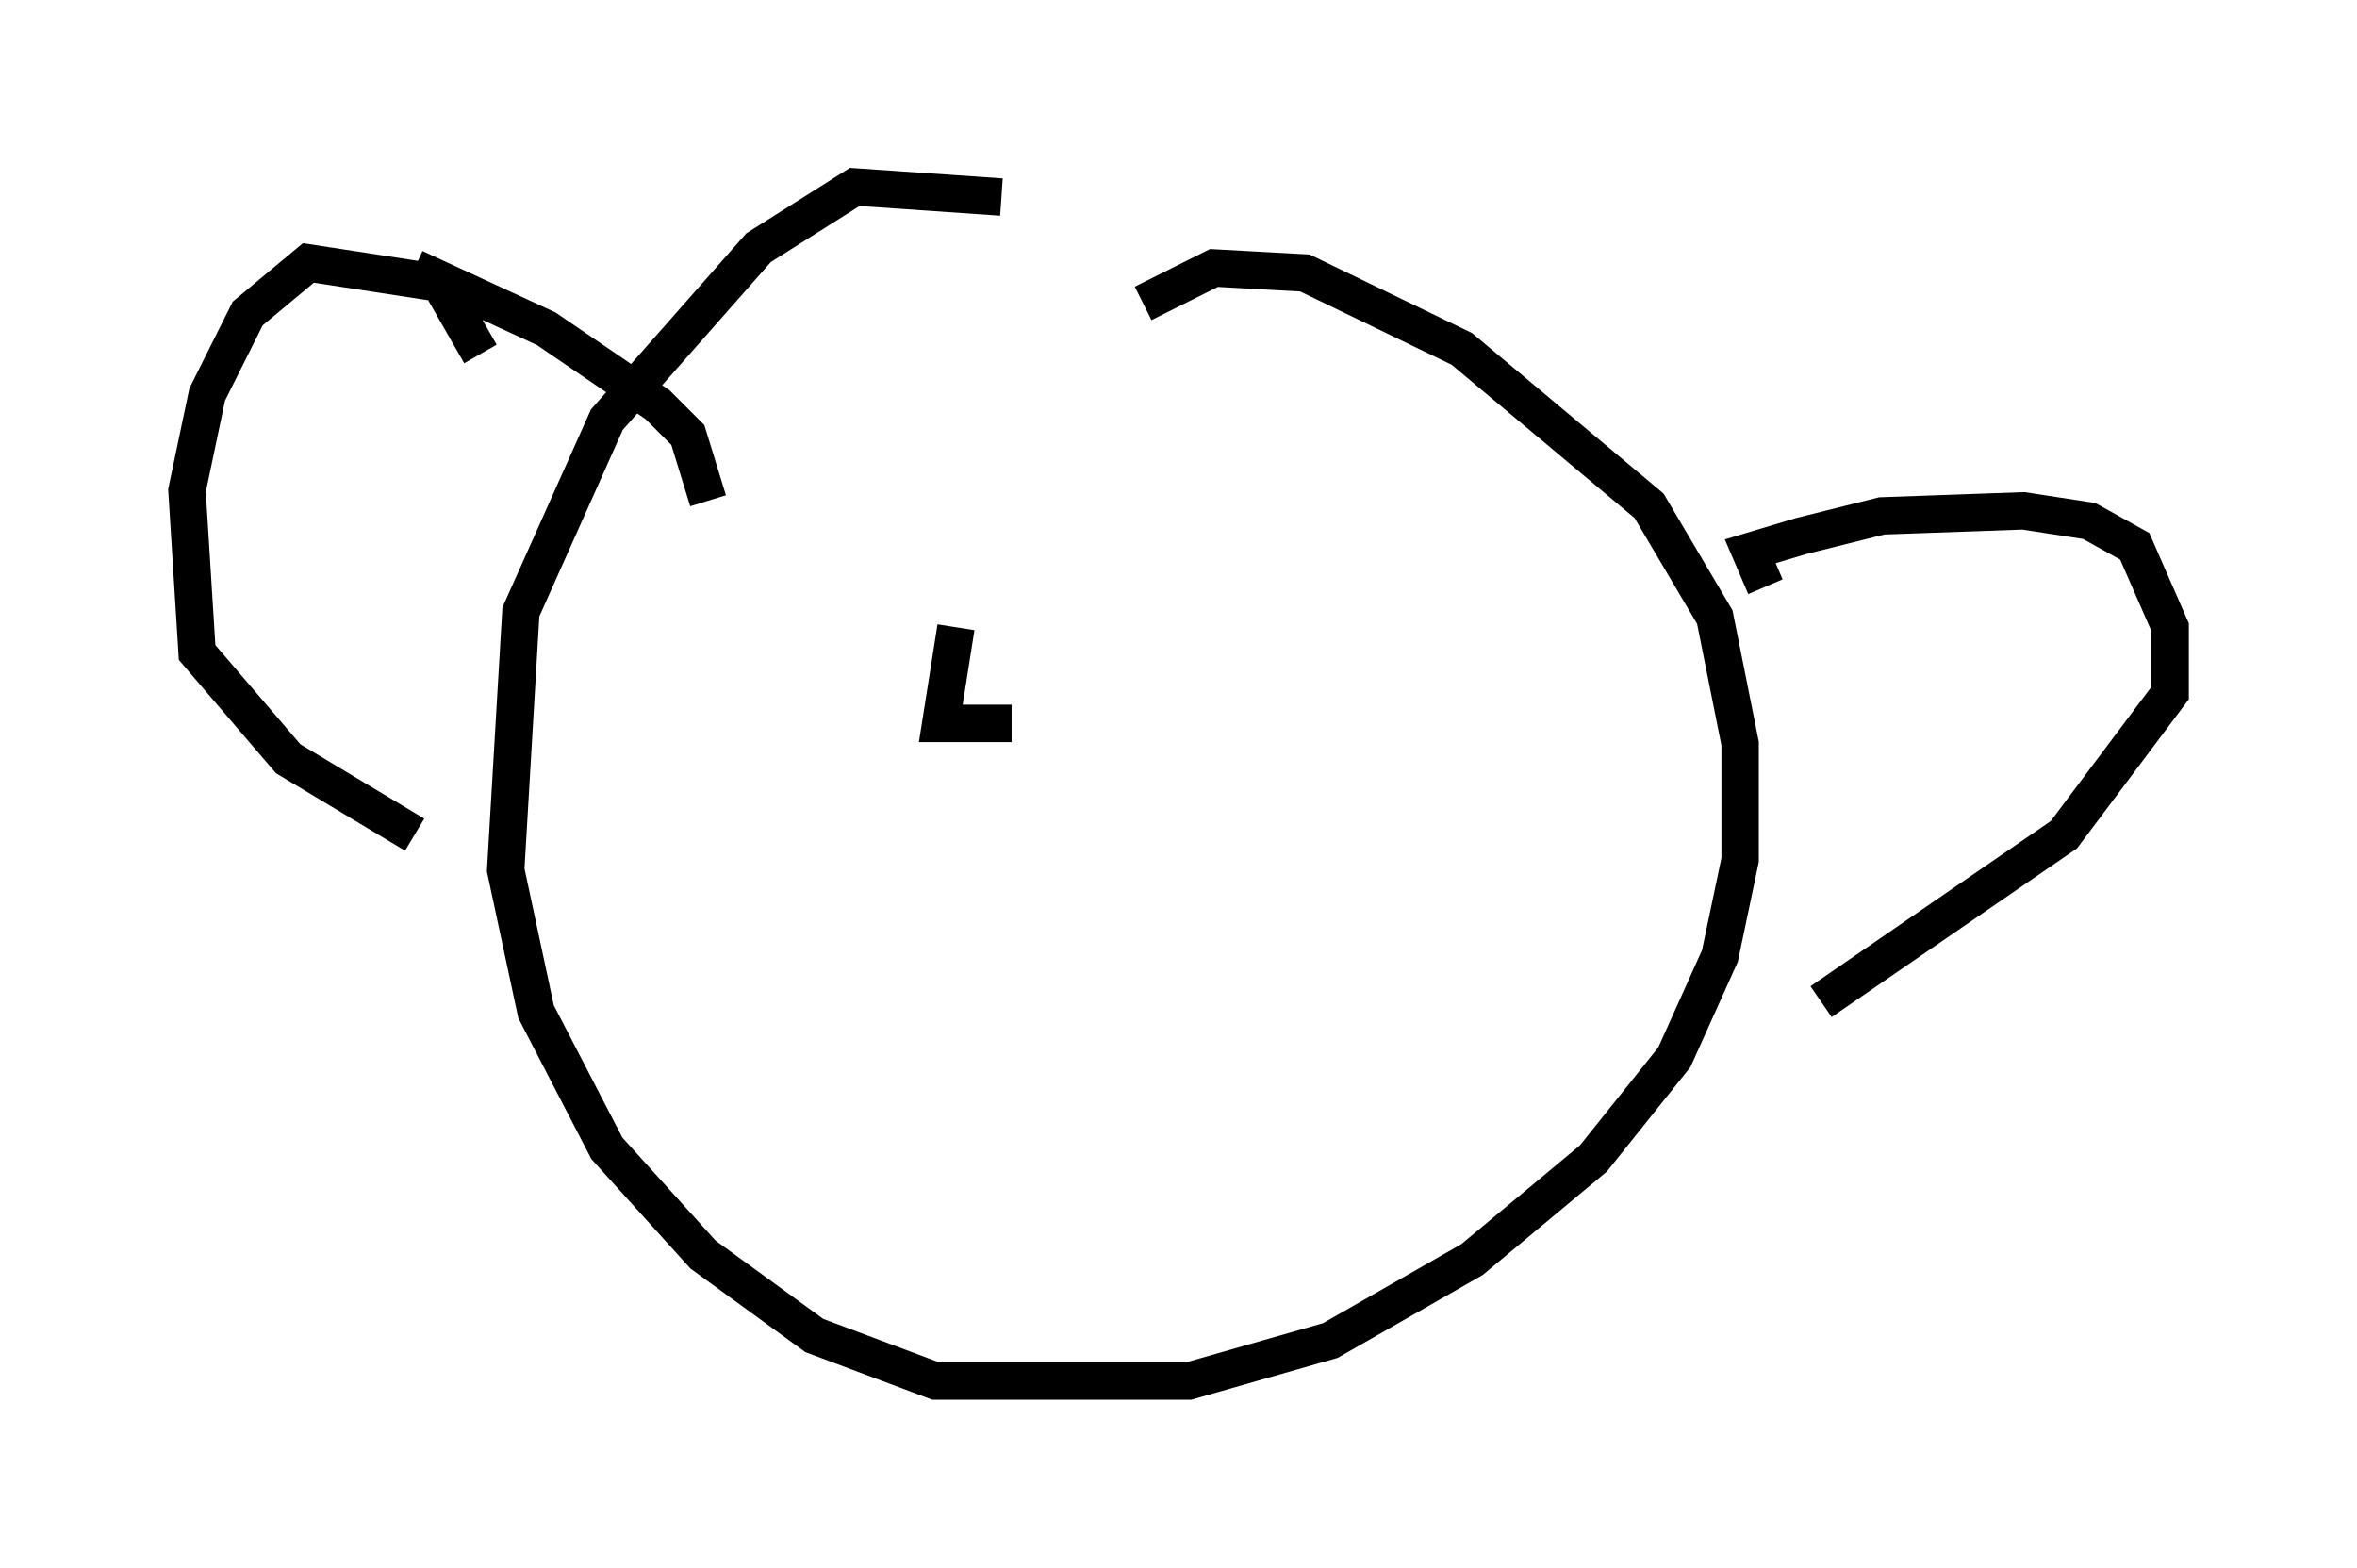 <?xml version="1.0" encoding="utf-8" ?>
<svg baseProfile="full" height="41.935" version="1.1" width="63.044" xmlns="http://www.w3.org/2000/svg" xmlns:ev="http://www.w3.org/2001/xml-events" xmlns:xlink="http://www.w3.org/1999/xlink"><defs /><rect fill="white" height="41.935" width="63.044" x="0" y="0" /><path d="M27.463, 5.812 m-0.677, -0.541 l-3.924, -0.271 -2.571, 1.624 l-4.059, 4.601 -2.3, 5.142 l-0.406, 6.901 0.812, 3.789 l1.894, 3.654 2.571, 2.842 l2.977, 2.165 3.248, 1.218 l6.766, 0.0 3.789, -1.083 l3.789, -2.165 3.248, -2.706 l2.165, -2.706 1.218, -2.706 l0.541, -2.571 0.0, -3.112 l-0.677, -3.383 -1.759, -2.977 l-5.007, -4.195 -4.195, -2.03 l-2.436, -0.135 -1.894, 0.947 m-17.726, 1.353 l-1.083, -1.894 -3.518, -0.541 l-1.624, 1.353 -1.083, 2.165 l-0.541, 2.571 0.271, 4.33 l2.436, 2.842 3.383, 2.03 m36.13, -6.631 l-0.406, -0.947 1.353, -0.406 l2.165, -0.541 3.789, -0.135 l1.759, 0.271 1.218, 0.677 l0.947, 2.165 0.0, 1.759 l-2.842, 3.789 -6.495, 4.465 m-37.618, -19.621 l3.518, 1.624 2.977, 2.03 l0.812, 0.812 0.541, 1.759 m6.631, 3.383 l-0.406, 2.571 1.894, 0.0 " fill="none" stroke="black" stroke-width="1" /></svg>